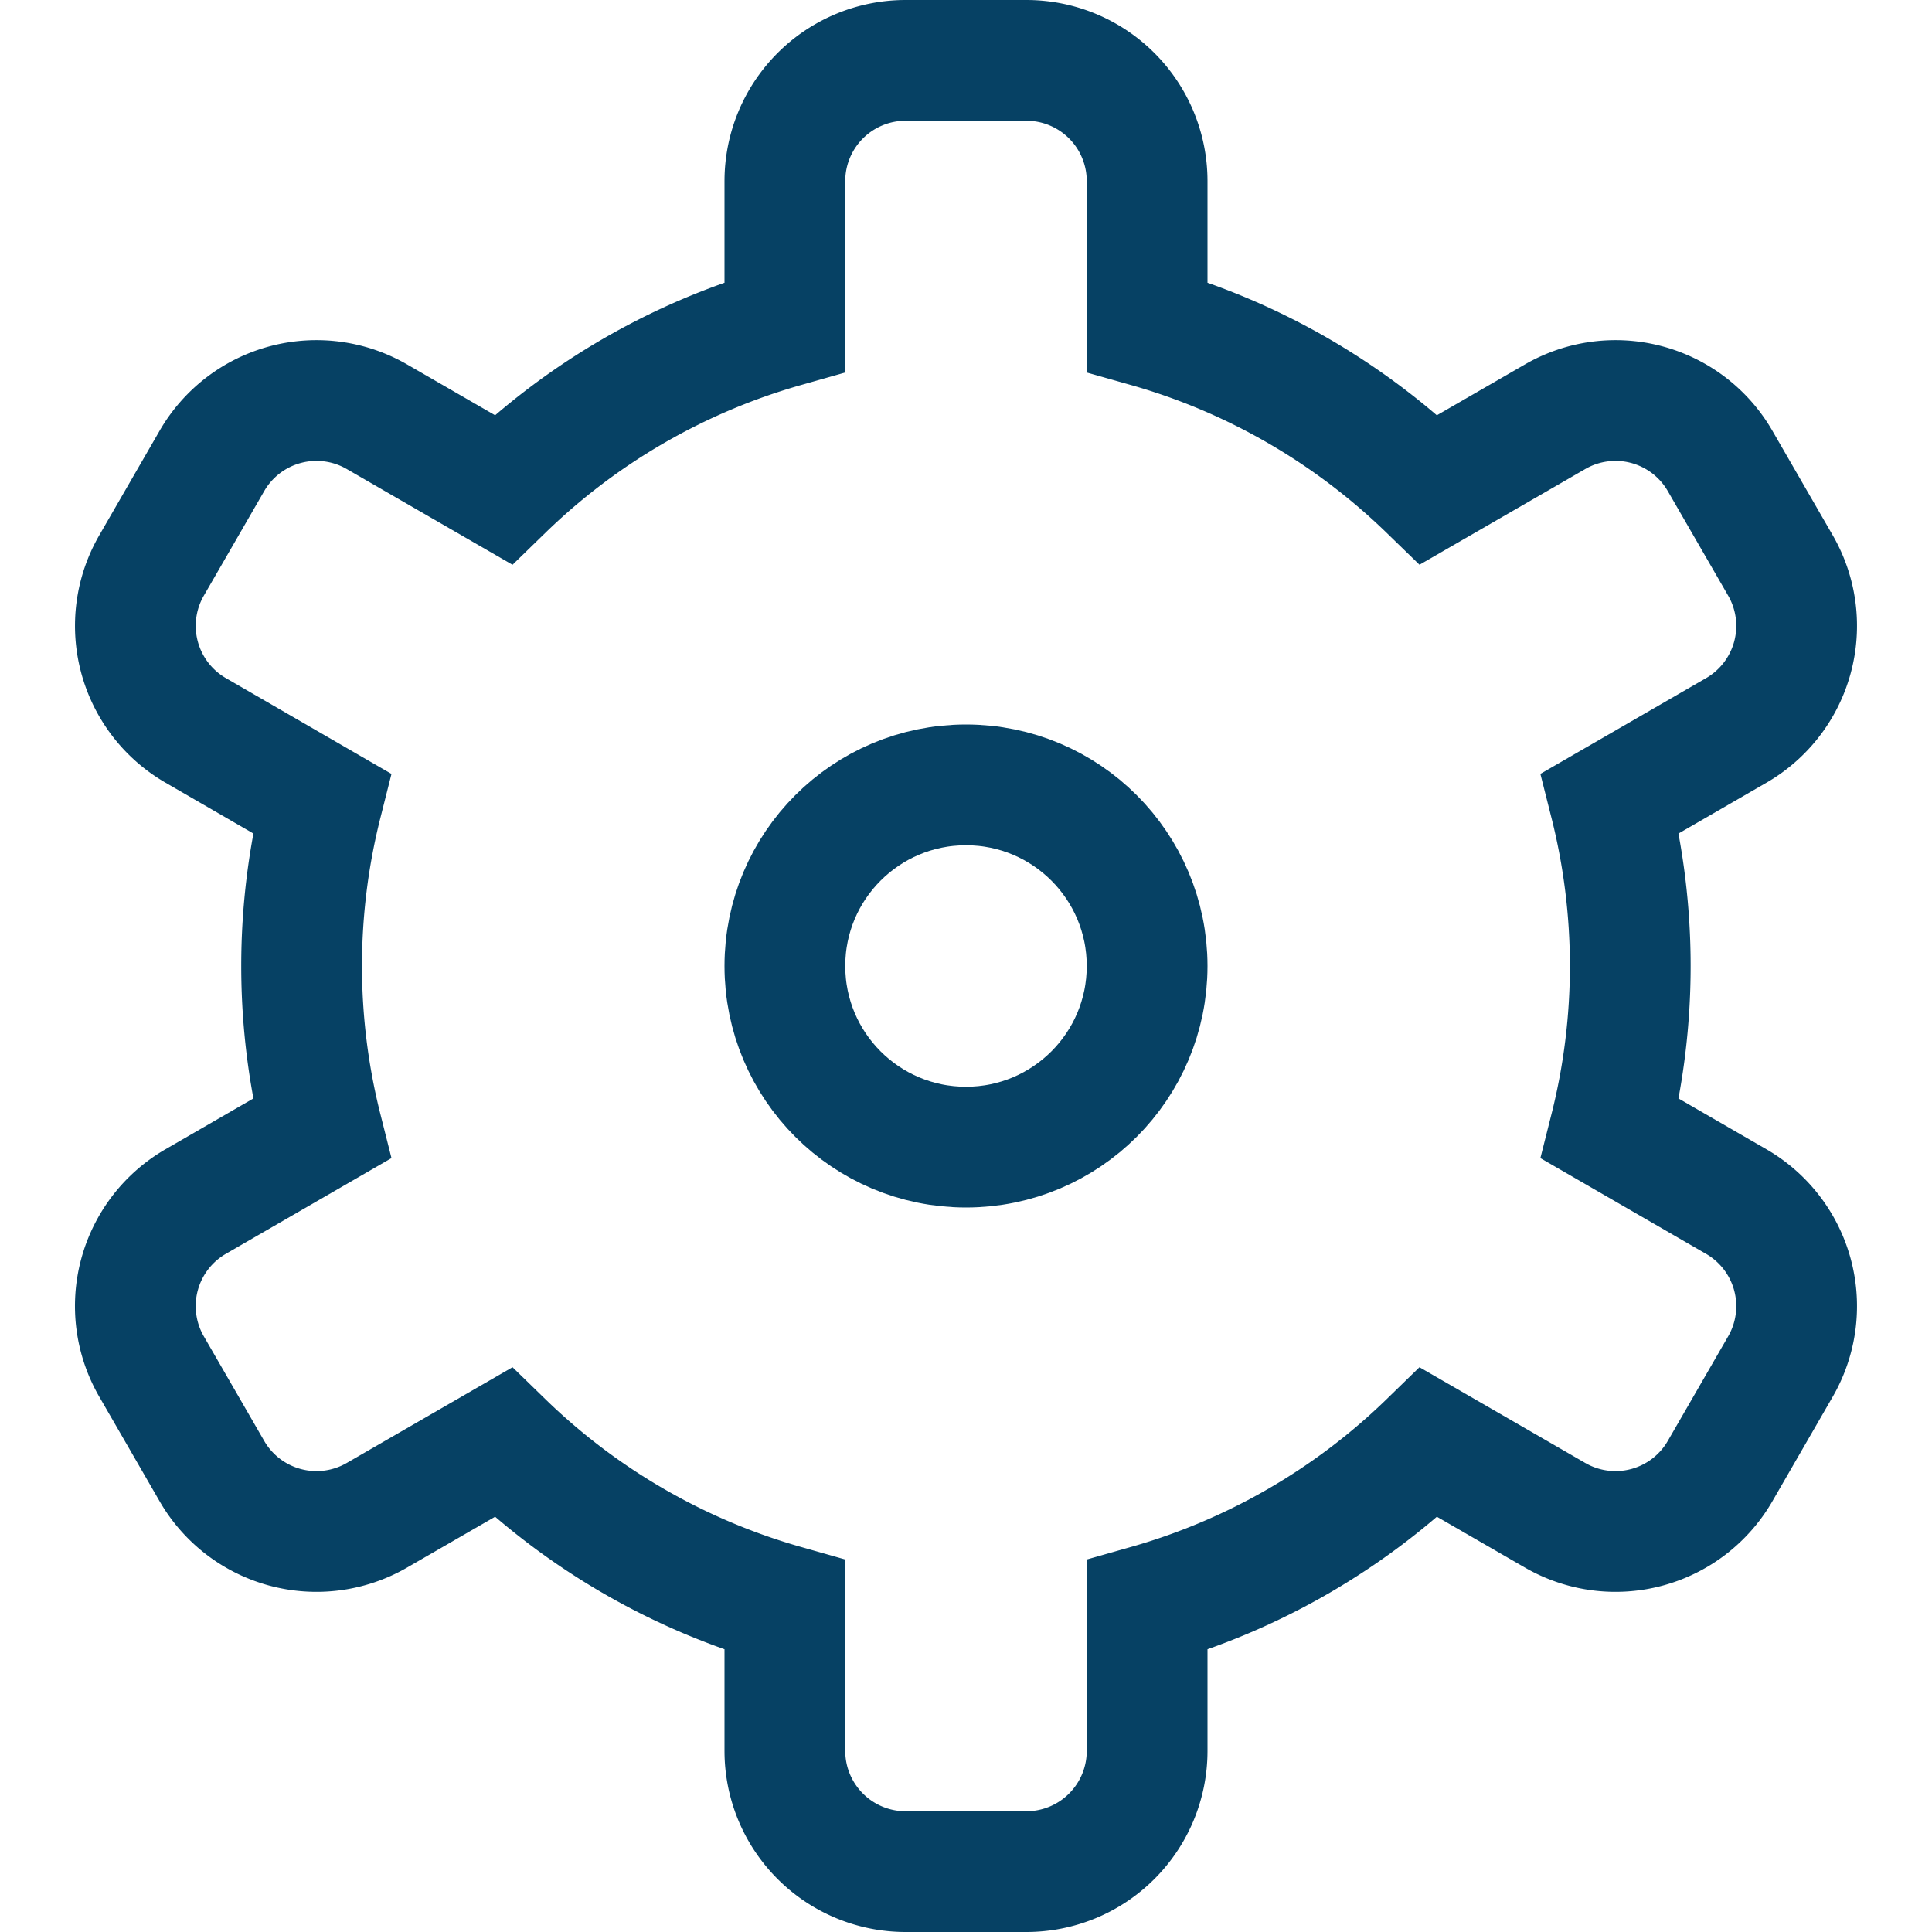 <svg xmlns="http://www.w3.org/2000/svg" width="16" height="16" viewBox="0 0 16 16">
    <g fill="none" fill-rule="evenodd" stroke="#064164" transform="translate(1 1)">
        <path d="M8.5 1.707c.88.249 1.68.714 2.333 1.348l1.046-.604a1 1 0 0 1 1.366.366l.5.866a1 1 0 0 1-.366 1.366l-1.045.604a5.51 5.51 0 0 1 0 2.694l1.045.604a1 1 0 0 1 .366 1.366l-.5.866a1 1 0 0 1-1.366.366l-1.046-.604A5.494 5.494 0 0 1 8.5 12.293V13.5a1 1 0 0 1-1 1h-1a1 1 0 0 1-1-1v-1.207a5.494 5.494 0 0 1-2.333-1.348l-1.046.604a1 1 0 0 1-1.366-.366l-.5-.866A1 1 0 0 1 .62 8.951l1.045-.604a5.51 5.51 0 0 1 0-2.694L.621 5.049a1 1 0 0 1-.366-1.366l.5-.866a1 1 0 0 1 1.366-.366l1.046.604A5.494 5.494 0 0 1 5.5 1.707V.5a1 1 0 0 1 1-1h1a1 1 0 0 1 1 1v1.207z"/>
        <circle cx="7" cy="7" r="1.5"/>
    </g>
</svg>
